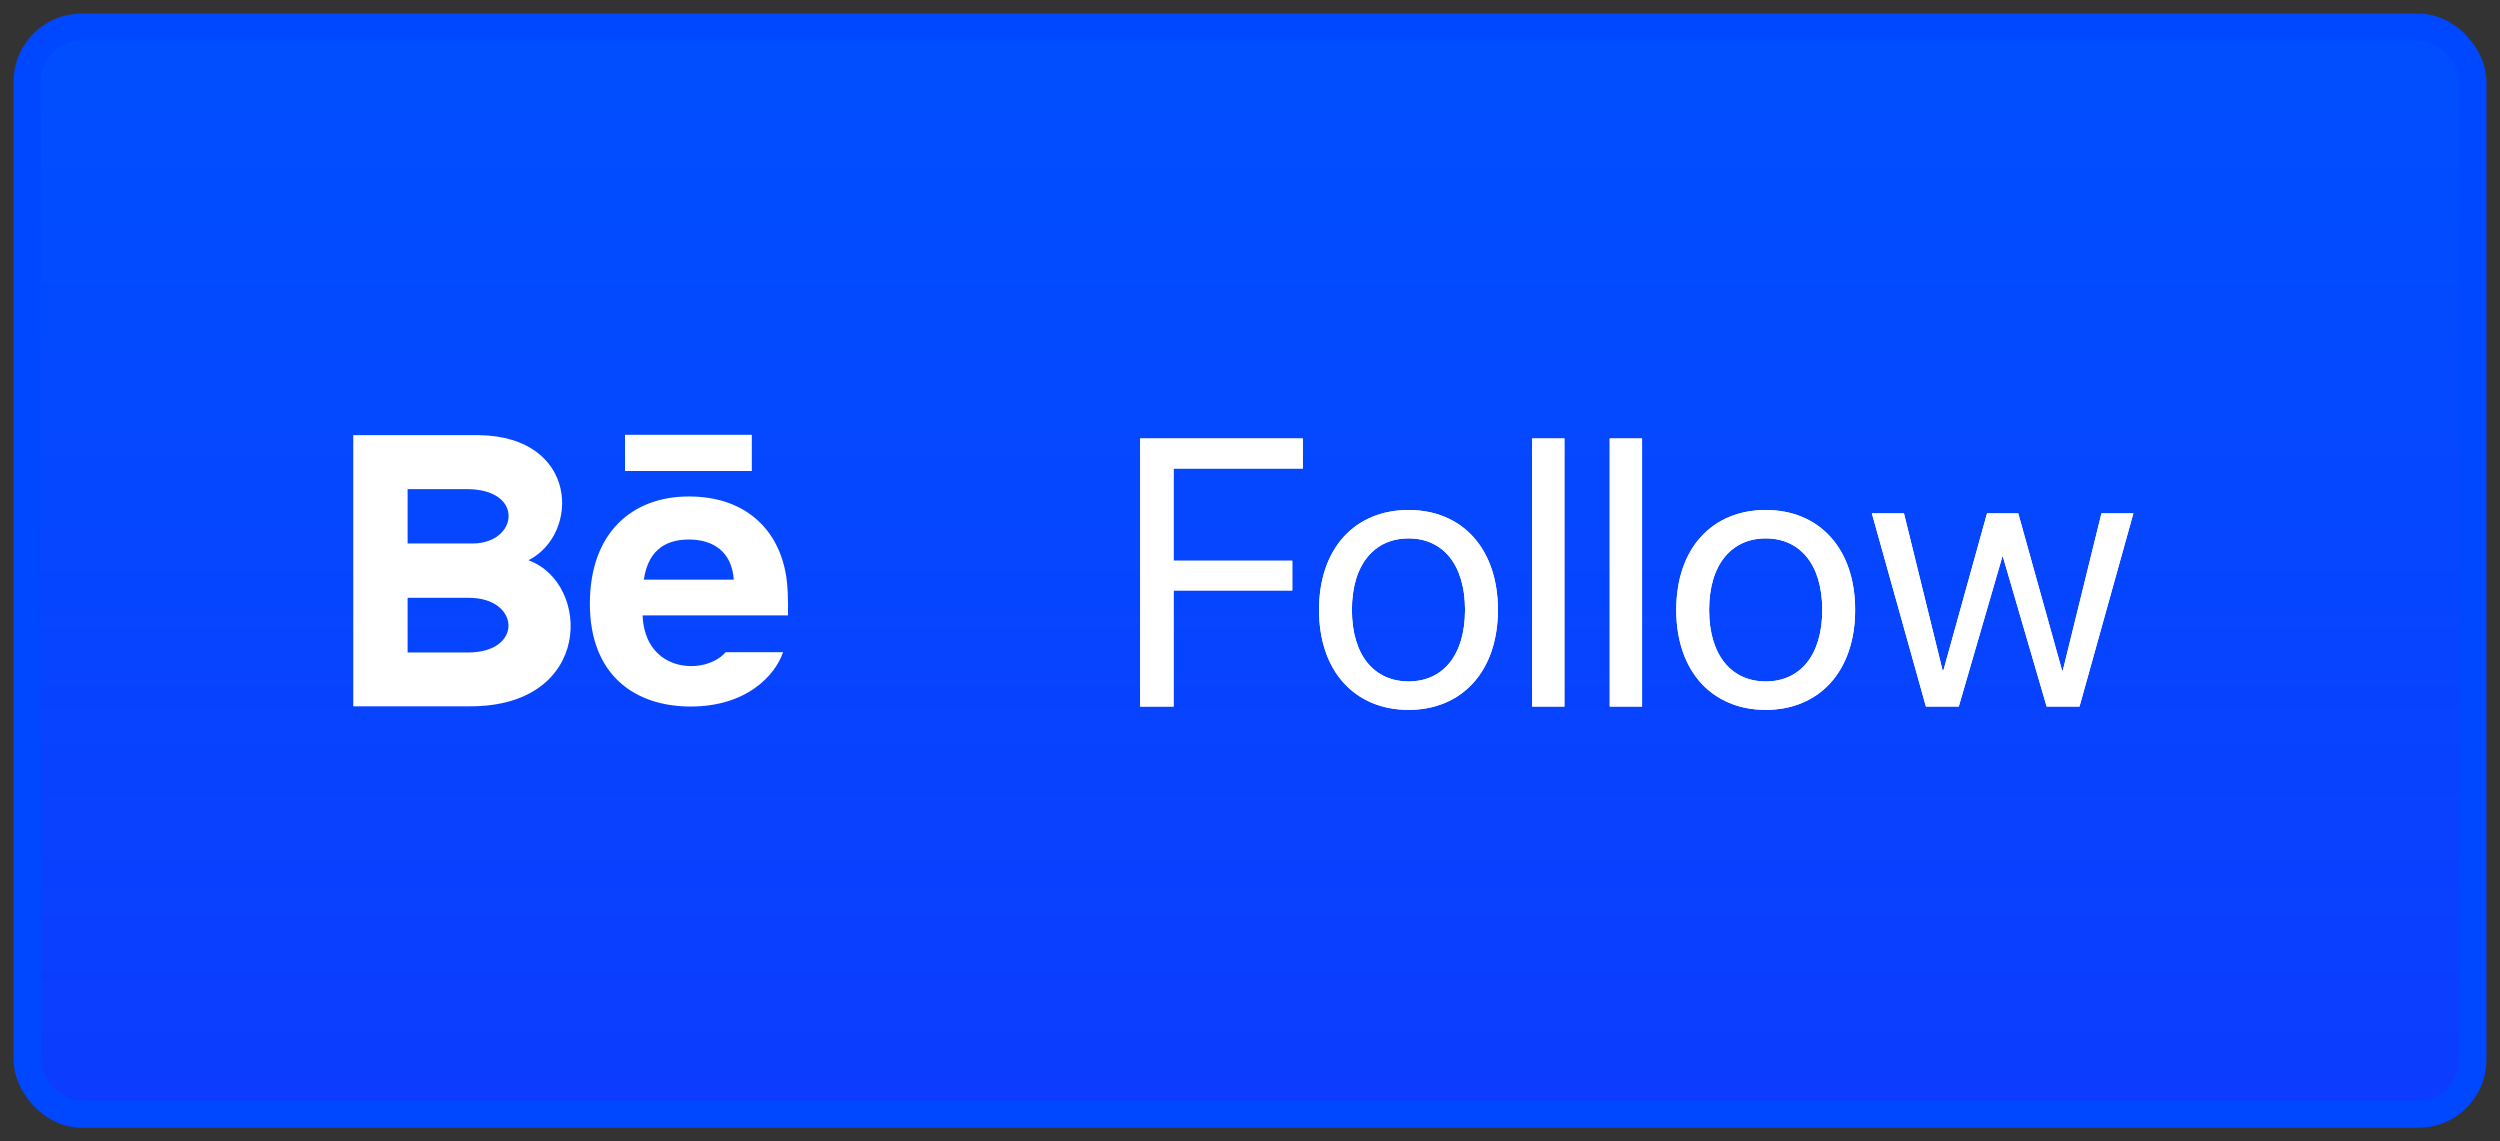 <svg xmlns="http://www.w3.org/2000/svg" xmlns:xlink="http://www.w3.org/1999/xlink" width="92" height="42" viewBox="0 0 92 42">
  <rect x="0" y="0" width="92" height="42" fill="#333333" stroke="none"/>
  <defs>
    <linearGradient id="behance-a" x1="50%" x2="50%" y1="0%" y2="100%">
      <stop offset="0%" stop-color="#004FFF"/>
      <stop offset="100%" stop-color="#0C3CFF"/>
    </linearGradient>
    <path id="behance-b" d="M2.188,13 L0.957,13 L0.957,3.136 L6.945,3.136 L6.945,4.243 L2.188,4.243 L2.188,7.634 L6.556,7.634 L6.556,8.728 L2.188,8.728 L2.188,13 Z M10.835,13.123 C8.866,13.123 7.54,11.708 7.54,9.445 C7.54,7.176 8.866,5.768 10.835,5.768 C12.797,5.768 14.123,7.176 14.123,9.445 C14.123,11.708 12.797,13.123 10.835,13.123 Z M10.835,12.077 C12.093,12.077 12.913,11.12 12.913,9.445 C12.913,7.771 12.093,6.813 10.835,6.813 C9.577,6.813 8.75,7.771 8.75,9.445 C8.75,11.12 9.577,12.077 10.835,12.077 Z M15.381,13 L15.381,3.136 L16.57,3.136 L16.57,13 L15.381,13 Z M18.238,13 L18.238,3.136 L19.428,3.136 L19.428,13 L18.238,13 Z M23.98,13.123 C22.012,13.123 20.686,11.708 20.686,9.445 C20.686,7.176 22.012,5.768 23.98,5.768 C25.942,5.768 27.269,7.176 27.269,9.445 C27.269,11.708 25.942,13.123 23.98,13.123 Z M23.98,12.077 C25.238,12.077 26.059,11.12 26.059,9.445 C26.059,7.771 25.238,6.813 23.98,6.813 C22.723,6.813 21.896,7.771 21.896,9.445 C21.896,11.12 22.723,12.077 23.98,12.077 Z M37.509,5.891 L35.526,13 L34.316,13 L32.71,7.497 L32.683,7.497 L31.083,13 L29.873,13 L27.884,5.891 L29.066,5.891 L30.488,11.674 L30.516,11.674 L32.122,5.891 L33.271,5.891 L34.884,11.674 L34.911,11.674 L36.333,5.891 L37.509,5.891 Z"/>
  </defs>
  <g fill="none" transform="translate(1 1)">
    <rect width="90" height="40" fill="url(#behance-a)" stroke="#0048FF" rx="2"/>
    <g fill="#FFF" transform="translate(40 12)">
      <use xlink:href="#behance-b"/>
      <use xlink:href="#behance-b"/>
    </g>
    <path fill="#FFF" d="M14.667,1.333 L10,1.333 L10,0 L14.667,0 L14.667,1.333 Z M15.817,8 C15.523,8.865 14.465,10 12.417,10 C10.367,10 8.707,8.847 8.707,6.217 C8.707,3.61 10.257,2.27 12.351,2.27 C14.406,2.27 15.661,3.458 15.935,5.221 C15.987,5.558 16.007,6.013 15.998,6.647 L10.647,6.647 C10.733,8.788 12.969,8.855 13.705,8 L15.817,8 Z M10.693,5.333 L14.003,5.333 C13.933,4.302 13.246,3.854 12.352,3.854 C11.375,3.854 10.834,4.366 10.693,5.333 Z M4.311,9.992 L-8.8817842e-16,9.992 L-8.8817842e-16,0.014 L4.635,0.014 C8.286,0.068 8.355,3.643 6.449,4.618 C8.756,5.458 8.833,9.992 4.311,9.992 Z M2,4 L4.389,4 C6.061,4 6.327,2 4.181,2 L2,2 L2,4 Z M4.261,6 L2,6 L2,8.011 L4.227,8.011 C6.264,8.011 6.139,6 4.261,6 L4.261,6 Z" transform="translate(12 15)"/>
  </g>
</svg>
